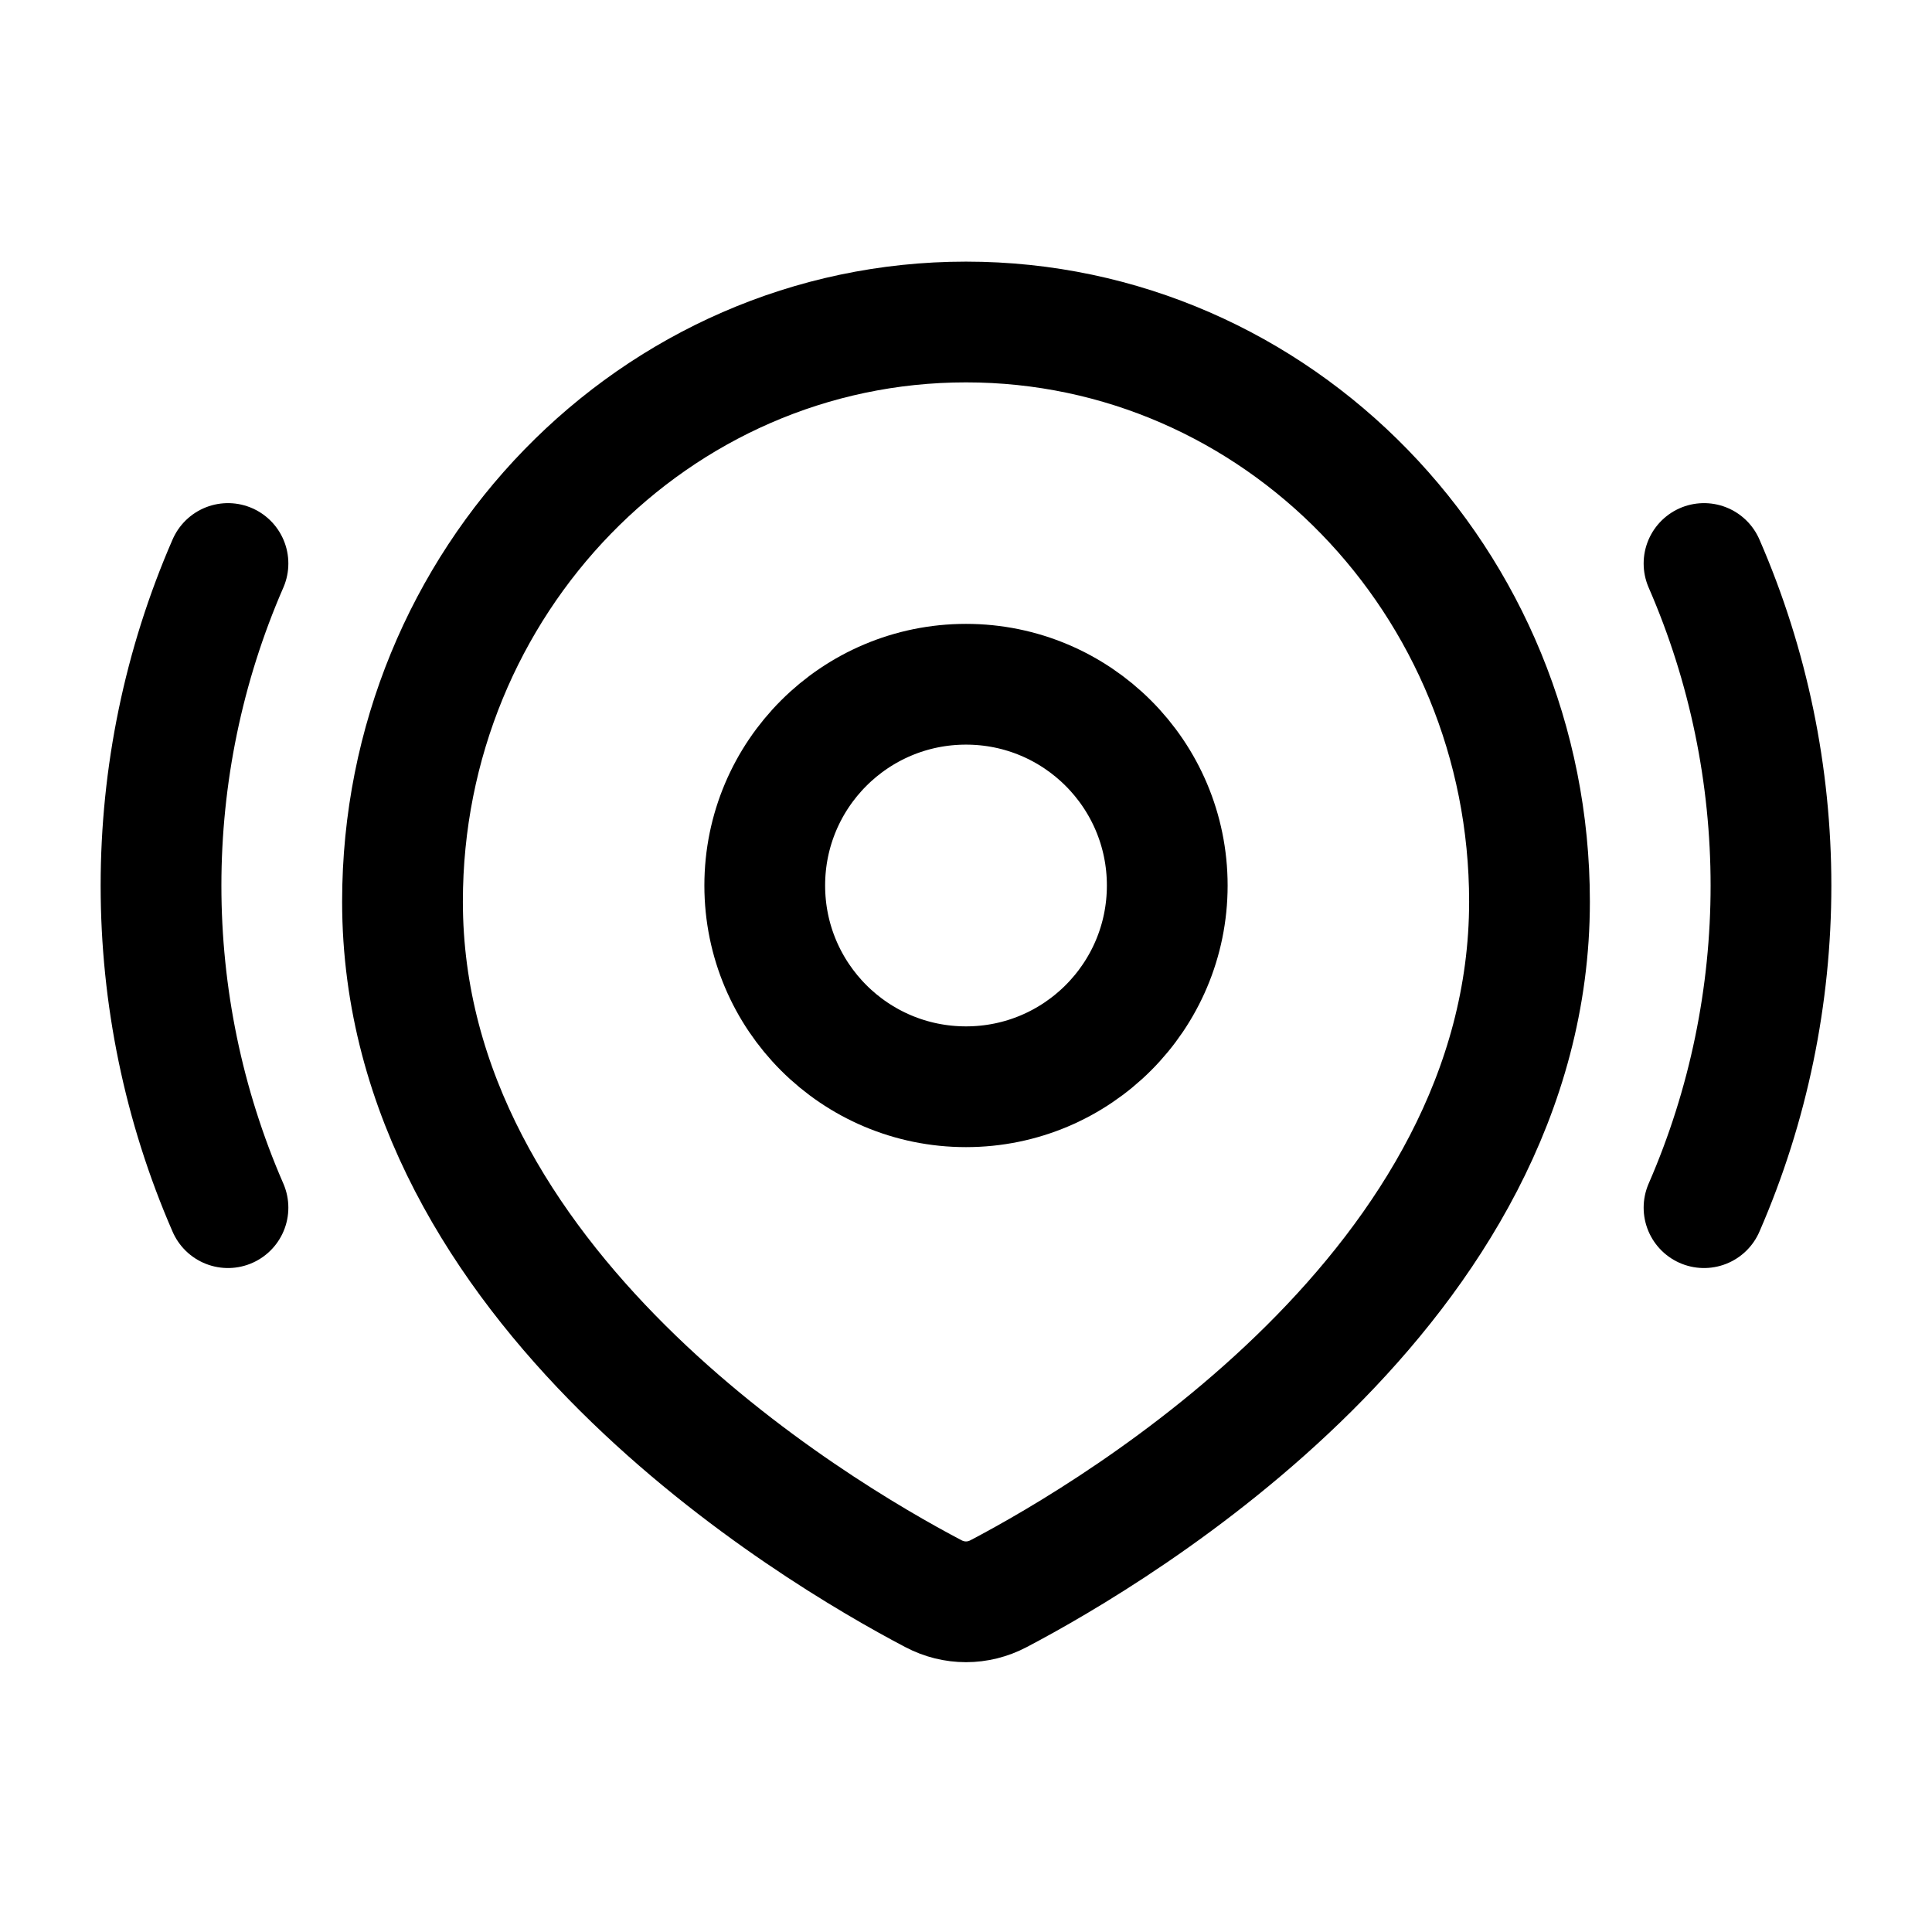 <svg width="24" height="24" viewBox="0 0 24 24" fill="none" xmlns="http://www.w3.org/2000/svg">
    <path d="M21.168 7C22.277 9.545 22.277 12.457 21.168 15.002M2.832 15.002C1.723 12.457 1.723 9.545 2.832 7" stroke="currentColor" stroke-width="1.5" stroke-linecap="round" stroke-linejoin="round"/>
    <path d="M19 11.2C19 15.981 13.898 19.013 12.405 19.797C12.149 19.932 11.851 19.932 11.595 19.797C10.102 19.013 5 15.981 5 11.2C5 7.224 8.134 4 12 4C15.866 4 19 7.224 19 11.2Z" stroke="currentColor" stroke-width="1.5" stroke-linecap="round"/>
    <path d="M14.5 11C14.5 12.381 13.381 13.5 12 13.5C10.619 13.5 9.5 12.381 9.5 11C9.5 9.619 10.619 8.5 12 8.5C13.381 8.5 14.5 9.619 14.5 11Z" stroke="currentColor" stroke-width="1.5" stroke-linecap="round"/>
</svg>
